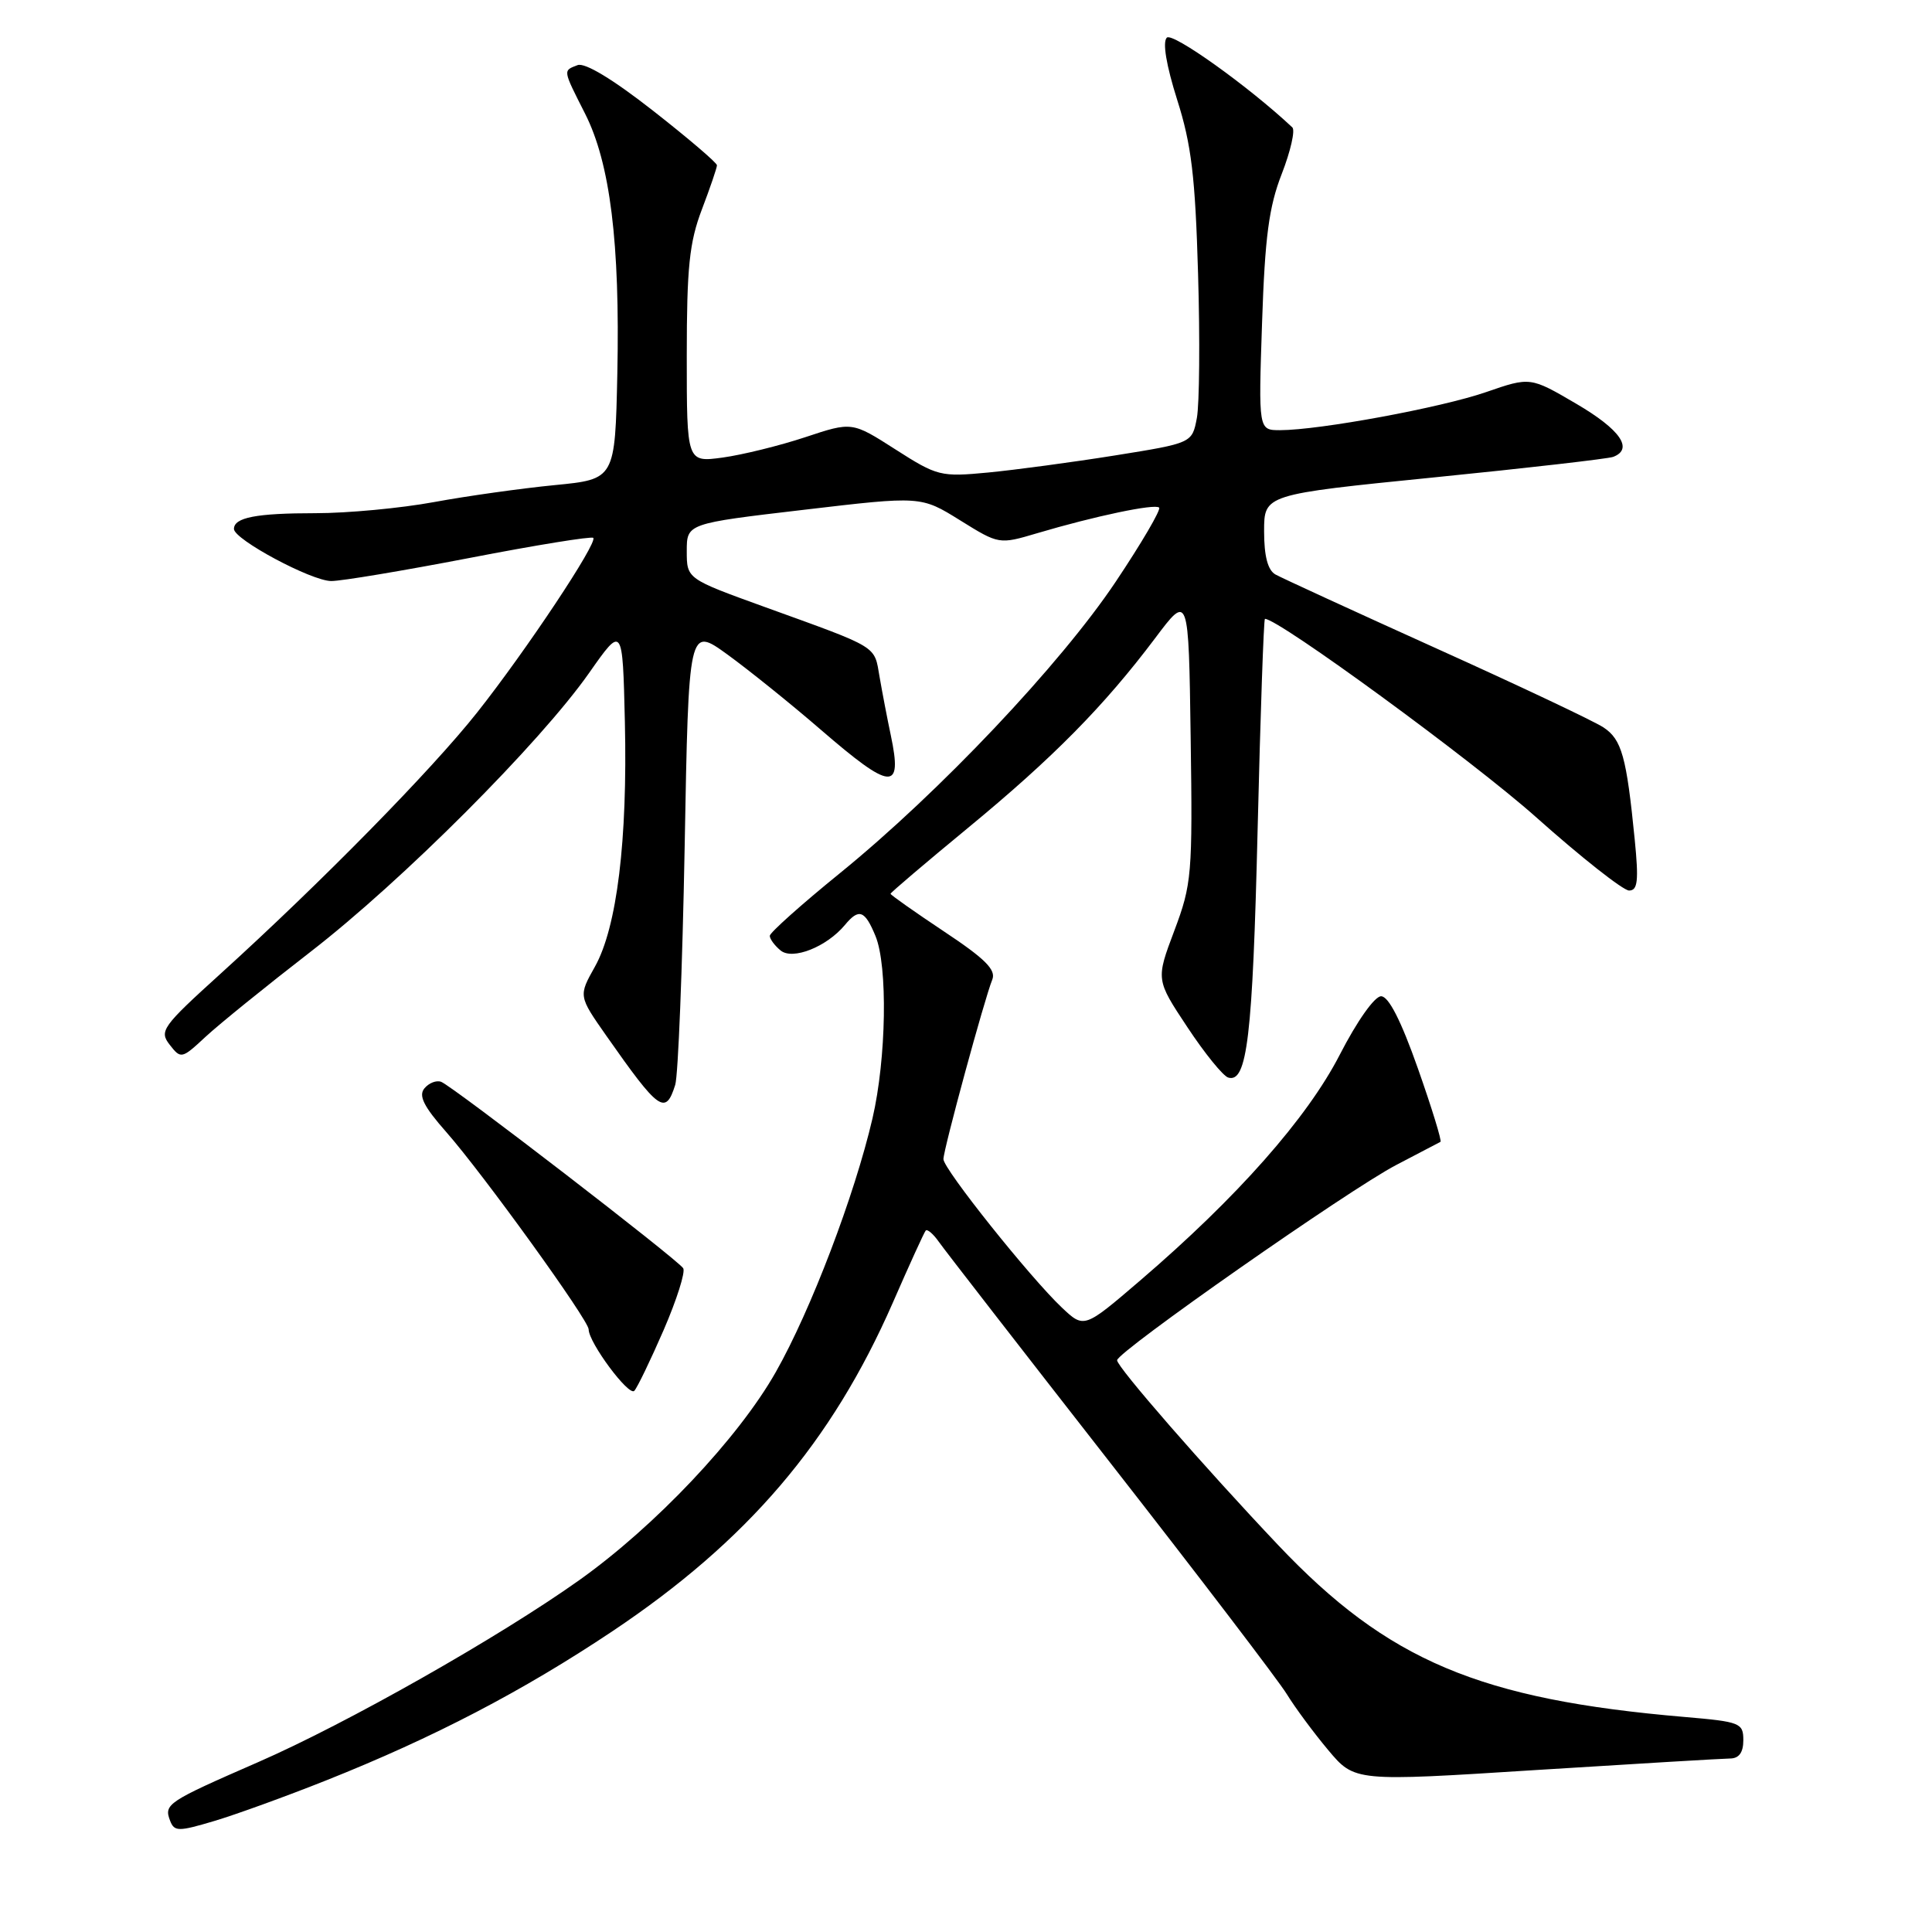 <?xml version="1.0" encoding="UTF-8" standalone="no"?>
<!DOCTYPE svg PUBLIC "-//W3C//DTD SVG 1.1//EN" "http://www.w3.org/Graphics/SVG/1.1/DTD/svg11.dtd" >
<svg xmlns="http://www.w3.org/2000/svg" xmlns:xlink="http://www.w3.org/1999/xlink" version="1.1" viewBox="0 0 256 256">
 <g >
 <path fill="currentColor"
d=" M 43.27 235.89 C 57.46 230.24 69.27 224.08 81.13 216.16 C 99.06 204.17 110.20 191.11 118.30 172.62 C 120.49 167.60 122.45 163.30 122.66 163.06 C 122.87 162.82 123.66 163.49 124.41 164.56 C 125.16 165.63 135.39 178.81 147.14 193.86 C 158.89 208.90 169.40 222.68 170.50 224.47 C 171.60 226.26 174.07 229.60 176.00 231.90 C 179.50 236.07 179.50 236.07 203.50 234.54 C 216.70 233.71 228.29 233.02 229.25 233.01 C 230.43 233.00 231.00 232.21 231.00 230.59 C 231.00 228.30 230.59 228.14 223.25 227.51 C 196.04 225.19 183.88 220.05 169.38 204.75 C 159.56 194.38 148.00 181.12 148.02 180.24 C 148.05 179.11 178.76 157.62 185.00 154.37 C 188.03 152.79 190.67 151.41 190.87 151.30 C 191.07 151.19 189.72 146.80 187.87 141.55 C 185.64 135.22 183.99 132.00 183.00 132.01 C 182.14 132.01 179.81 135.31 177.53 139.75 C 173.21 148.16 163.92 158.67 151.07 169.68 C 143.65 176.04 143.65 176.04 140.71 173.27 C 136.50 169.29 125.00 154.89 125.01 153.59 C 125.01 152.32 130.46 132.30 131.48 129.81 C 132.01 128.51 130.55 127.05 125.08 123.42 C 121.19 120.83 118.00 118.58 118.00 118.43 C 118.00 118.28 122.61 114.36 128.25 109.71 C 139.54 100.41 146.29 93.56 153.05 84.58 C 157.50 78.65 157.50 78.65 157.77 97.75 C 158.03 115.90 157.92 117.16 155.60 123.33 C 153.16 129.81 153.16 129.81 157.33 136.10 C 159.62 139.57 162.06 142.57 162.74 142.78 C 165.25 143.55 165.98 137.40 166.64 109.98 C 167.01 94.59 167.45 82.00 167.61 82.00 C 169.43 82.00 195.06 100.74 203.48 108.23 C 209.51 113.61 215.09 118.00 215.86 118.00 C 217.01 118.00 217.15 116.71 216.61 111.25 C 215.52 100.24 214.89 97.98 212.46 96.38 C 211.20 95.55 201.24 90.84 190.33 85.92 C 179.42 80.99 169.82 76.58 169.00 76.12 C 167.99 75.55 167.50 73.70 167.50 70.40 C 167.50 65.52 167.50 65.52 190.00 63.26 C 202.38 62.02 213.06 60.79 213.75 60.54 C 216.49 59.50 214.70 56.92 208.88 53.51 C 202.77 49.93 202.77 49.93 196.90 51.96 C 190.94 54.02 174.86 56.99 169.62 57.00 C 166.75 57.00 166.75 57.00 167.23 42.75 C 167.61 31.38 168.14 27.39 169.84 23.04 C 171.01 20.03 171.64 17.26 171.24 16.88 C 165.48 11.47 155.36 4.24 154.61 4.99 C 154.02 5.58 154.54 8.66 155.98 13.22 C 157.87 19.15 158.38 23.43 158.75 36.28 C 159.01 44.96 158.93 53.56 158.59 55.39 C 157.96 58.71 157.96 58.71 147.73 60.35 C 142.10 61.25 134.55 62.26 130.95 62.61 C 124.64 63.21 124.20 63.10 118.65 59.55 C 112.90 55.87 112.90 55.87 106.70 57.93 C 103.29 59.06 98.36 60.27 95.75 60.63 C 91.00 61.27 91.00 61.27 91.00 47.15 C 91.00 35.44 91.34 32.12 93.00 27.76 C 94.10 24.87 95.00 22.23 95.00 21.90 C 95.00 21.57 91.19 18.32 86.53 14.67 C 81.22 10.51 77.50 8.26 76.53 8.63 C 74.58 9.38 74.55 9.18 77.52 15.05 C 80.85 21.61 82.16 32.19 81.80 49.50 C 81.50 63.50 81.50 63.50 73.50 64.28 C 69.10 64.71 61.90 65.72 57.50 66.53 C 53.10 67.34 46.05 68.00 41.83 68.00 C 33.94 68.00 31.00 68.57 31.00 70.09 C 31.00 71.48 41.26 76.98 43.89 76.99 C 45.20 77.00 53.45 75.62 62.23 73.93 C 71.00 72.23 78.37 71.04 78.61 71.27 C 79.23 71.89 69.72 86.20 63.23 94.40 C 57.20 102.02 42.60 116.89 29.24 129.01 C 21.47 136.05 21.07 136.62 22.49 138.44 C 23.97 140.34 24.08 140.32 27.25 137.37 C 29.04 135.71 35.28 130.66 41.12 126.14 C 53.27 116.75 71.52 98.48 78.06 89.17 C 82.50 82.84 82.50 82.84 82.80 95.67 C 83.16 111.38 81.75 122.88 78.83 128.09 C 76.65 131.97 76.65 131.97 80.34 137.24 C 87.33 147.21 88.19 147.83 89.47 143.75 C 89.86 142.51 90.42 128.34 90.72 112.26 C 91.25 83.01 91.25 83.01 96.38 86.72 C 99.19 88.76 104.78 93.25 108.78 96.71 C 118.12 104.78 119.61 104.90 118.04 97.45 C 117.58 95.28 116.91 91.79 116.55 89.70 C 115.82 85.48 116.60 85.95 101.25 80.40 C 91.00 76.69 91.00 76.69 91.00 73.03 C 91.00 69.37 91.00 69.37 106.52 67.55 C 122.03 65.72 122.03 65.72 127.21 68.94 C 132.38 72.15 132.38 72.15 137.44 70.65 C 145.05 68.39 153.05 66.71 153.59 67.26 C 153.86 67.53 151.27 71.95 147.84 77.08 C 140.51 88.04 124.48 104.98 111.33 115.67 C 106.20 119.83 102.00 123.59 102.00 124.00 C 102.00 124.42 102.64 125.29 103.43 125.94 C 105.02 127.26 109.53 125.47 111.95 122.57 C 113.81 120.32 114.59 120.60 116.00 124.01 C 117.65 127.98 117.45 140.26 115.61 148.19 C 113.24 158.39 107.44 173.62 102.80 181.80 C 97.84 190.56 86.78 202.26 76.71 209.41 C 66.05 216.98 45.94 228.37 34.21 233.49 C 22.14 238.76 21.70 239.05 22.54 241.26 C 23.10 242.70 23.63 242.71 28.33 241.31 C 31.17 240.47 37.90 238.03 43.27 235.89 Z  M 87.94 176.23 C 89.67 172.23 90.84 168.55 90.53 168.05 C 89.83 166.92 60.00 143.94 58.46 143.35 C 57.83 143.11 56.84 143.49 56.24 144.21 C 55.43 145.18 56.14 146.61 59.13 150.00 C 64.03 155.57 78.00 174.93 78.00 176.15 C 78.00 177.89 83.33 185.07 84.05 184.29 C 84.45 183.86 86.20 180.23 87.94 176.23 Z "/>
</g>
</svg>